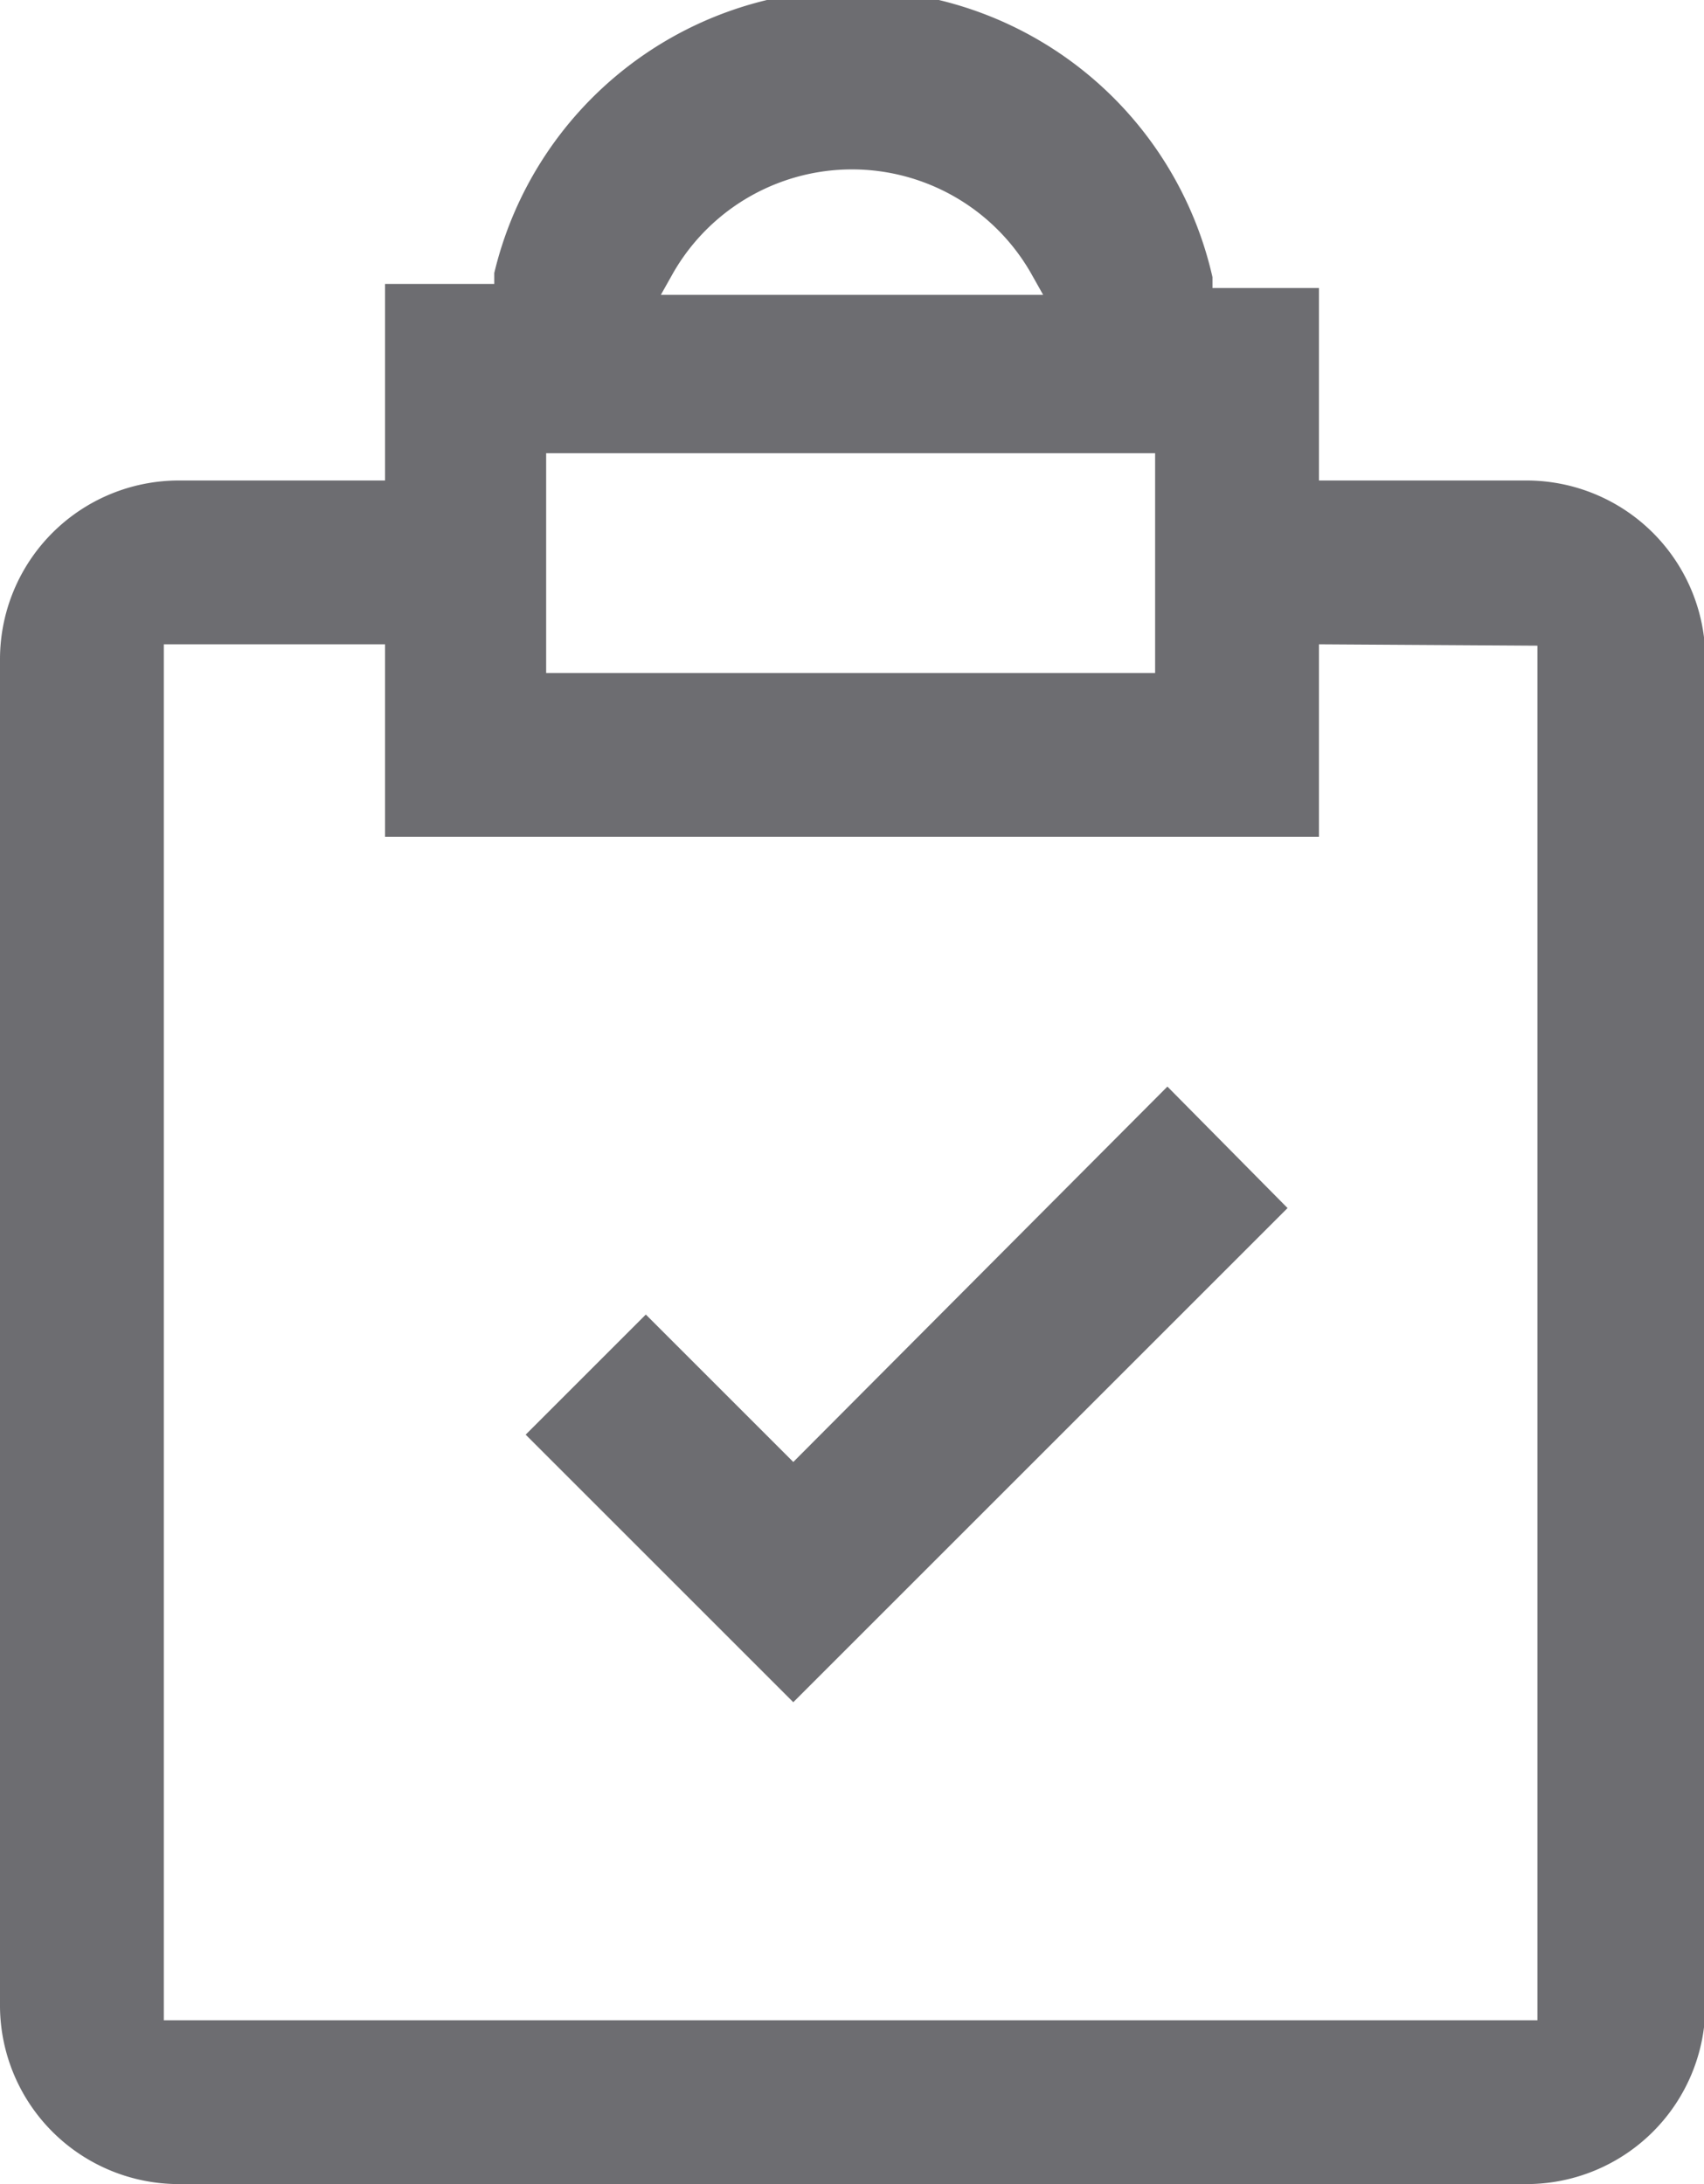 <svg xmlns="http://www.w3.org/2000/svg" viewBox="0 0 12.48 16"><defs><style>.cls-1{fill:#6d6d71;}</style></defs><title>task-ico</title><g id="Layer_2" data-name="Layer 2"><g id="Layer_1-2" data-name="Layer 1"><path class="cls-1" d="M8.88,2.11l0-.08A2.7,2.7,0,0,0,3.62,2l0,.08H2.82V3.52H1.31A1.31,1.31,0,0,0,0,4.83v9.87A1.31,1.31,0,0,0,1.31,16h9.87a1.31,1.31,0,0,0,1.31-1.31V4.83a1.31,1.31,0,0,0-1.31-1.31H9.66V2.11ZM4.93,2A1.51,1.51,0,0,1,7.55,2l.09.16H4.84ZM4,3.32H8.46V4.93H4Zm7.26,1.41V14.8H1.2V4.72H2.82V6.13H9.66V4.72Z"/><polygon class="cls-1" points="4.73 9.63 3.85 10.51 5.81 12.47 9.43 8.85 8.55 7.96 5.81 10.71 4.73 9.63"/></g></g></svg>